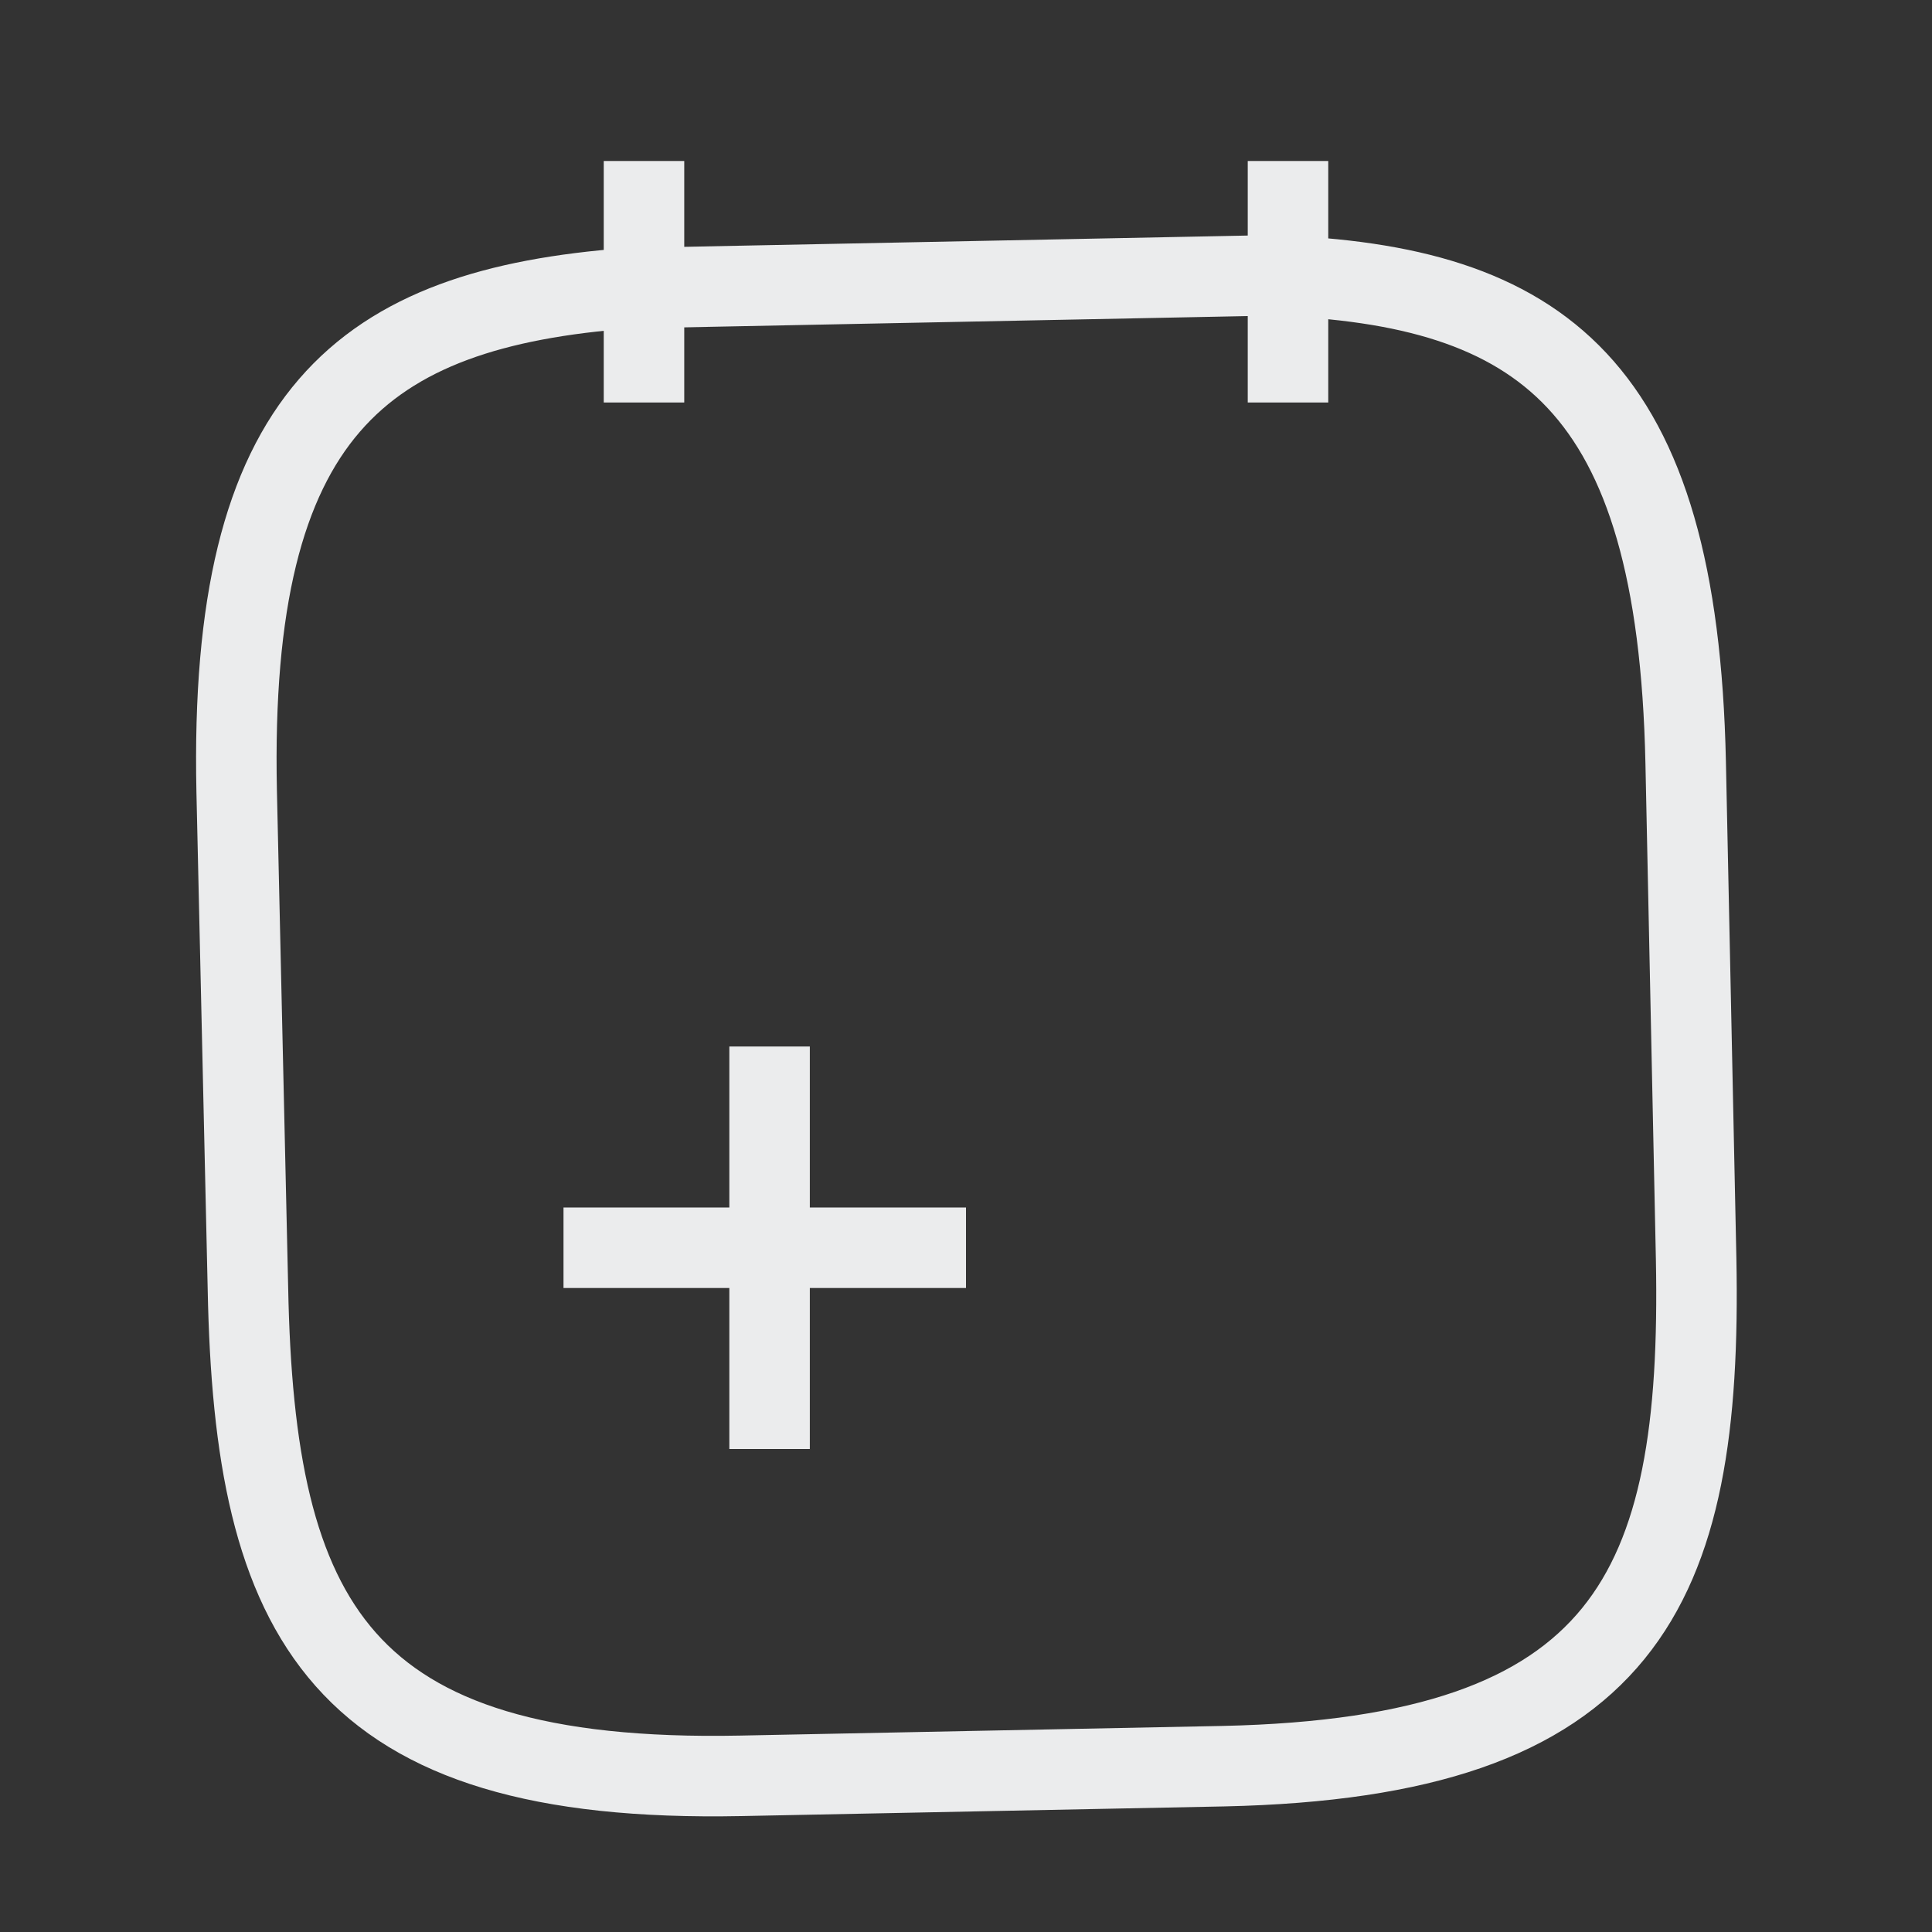 <svg width="25px" height="25px" viewBox="0 0 24 24" fill="none" xmlns="http://www.w3.org/2000/svg">
  <rect x="0" y="0" width="24" height="24" fill="#333333" stroke="none"/>
  <path d="M9.56 18V13" stroke="#ebeced" strokeWidth="1.5" strokeMiterlimit="10" strokeLinecap="round"
    strokeLinejoin="round" />
  <path d="M12 15.5H7" stroke="#ebeced" strokeWidth="1.5" strokeMiterlimit="10" strokeLinecap="round"
    strokeLinejoin="round" />
  <path d="M8 2V5" stroke="#ebeced" strokeWidth="1.5" strokeMiterlimit="10" strokeLinecap="round"
    strokeLinejoin="round" />
  <path d="M16 2V5" stroke="#ebeced" strokeWidth="1.5" strokeMiterlimit="10" strokeLinecap="round"
    strokeLinejoin="round" />
  <path
    d="M15.81 3.42C19.15 3.54 20.84 4.77 20.94 9.47L21.07 15.64C21.15 19.76 20.2 21.83 15.2 21.94L9.2 22.06C4.2 22.16 3.16 20.12 3.08 16.01L2.94 9.83C2.84 5.13 4.49 3.83 7.81 3.58L15.81 3.42Z"
    stroke="#ebeced" strokeWidth="1.5" strokeMiterlimit="10" strokeLinecap="round" strokeLinejoin="round" />
</svg>